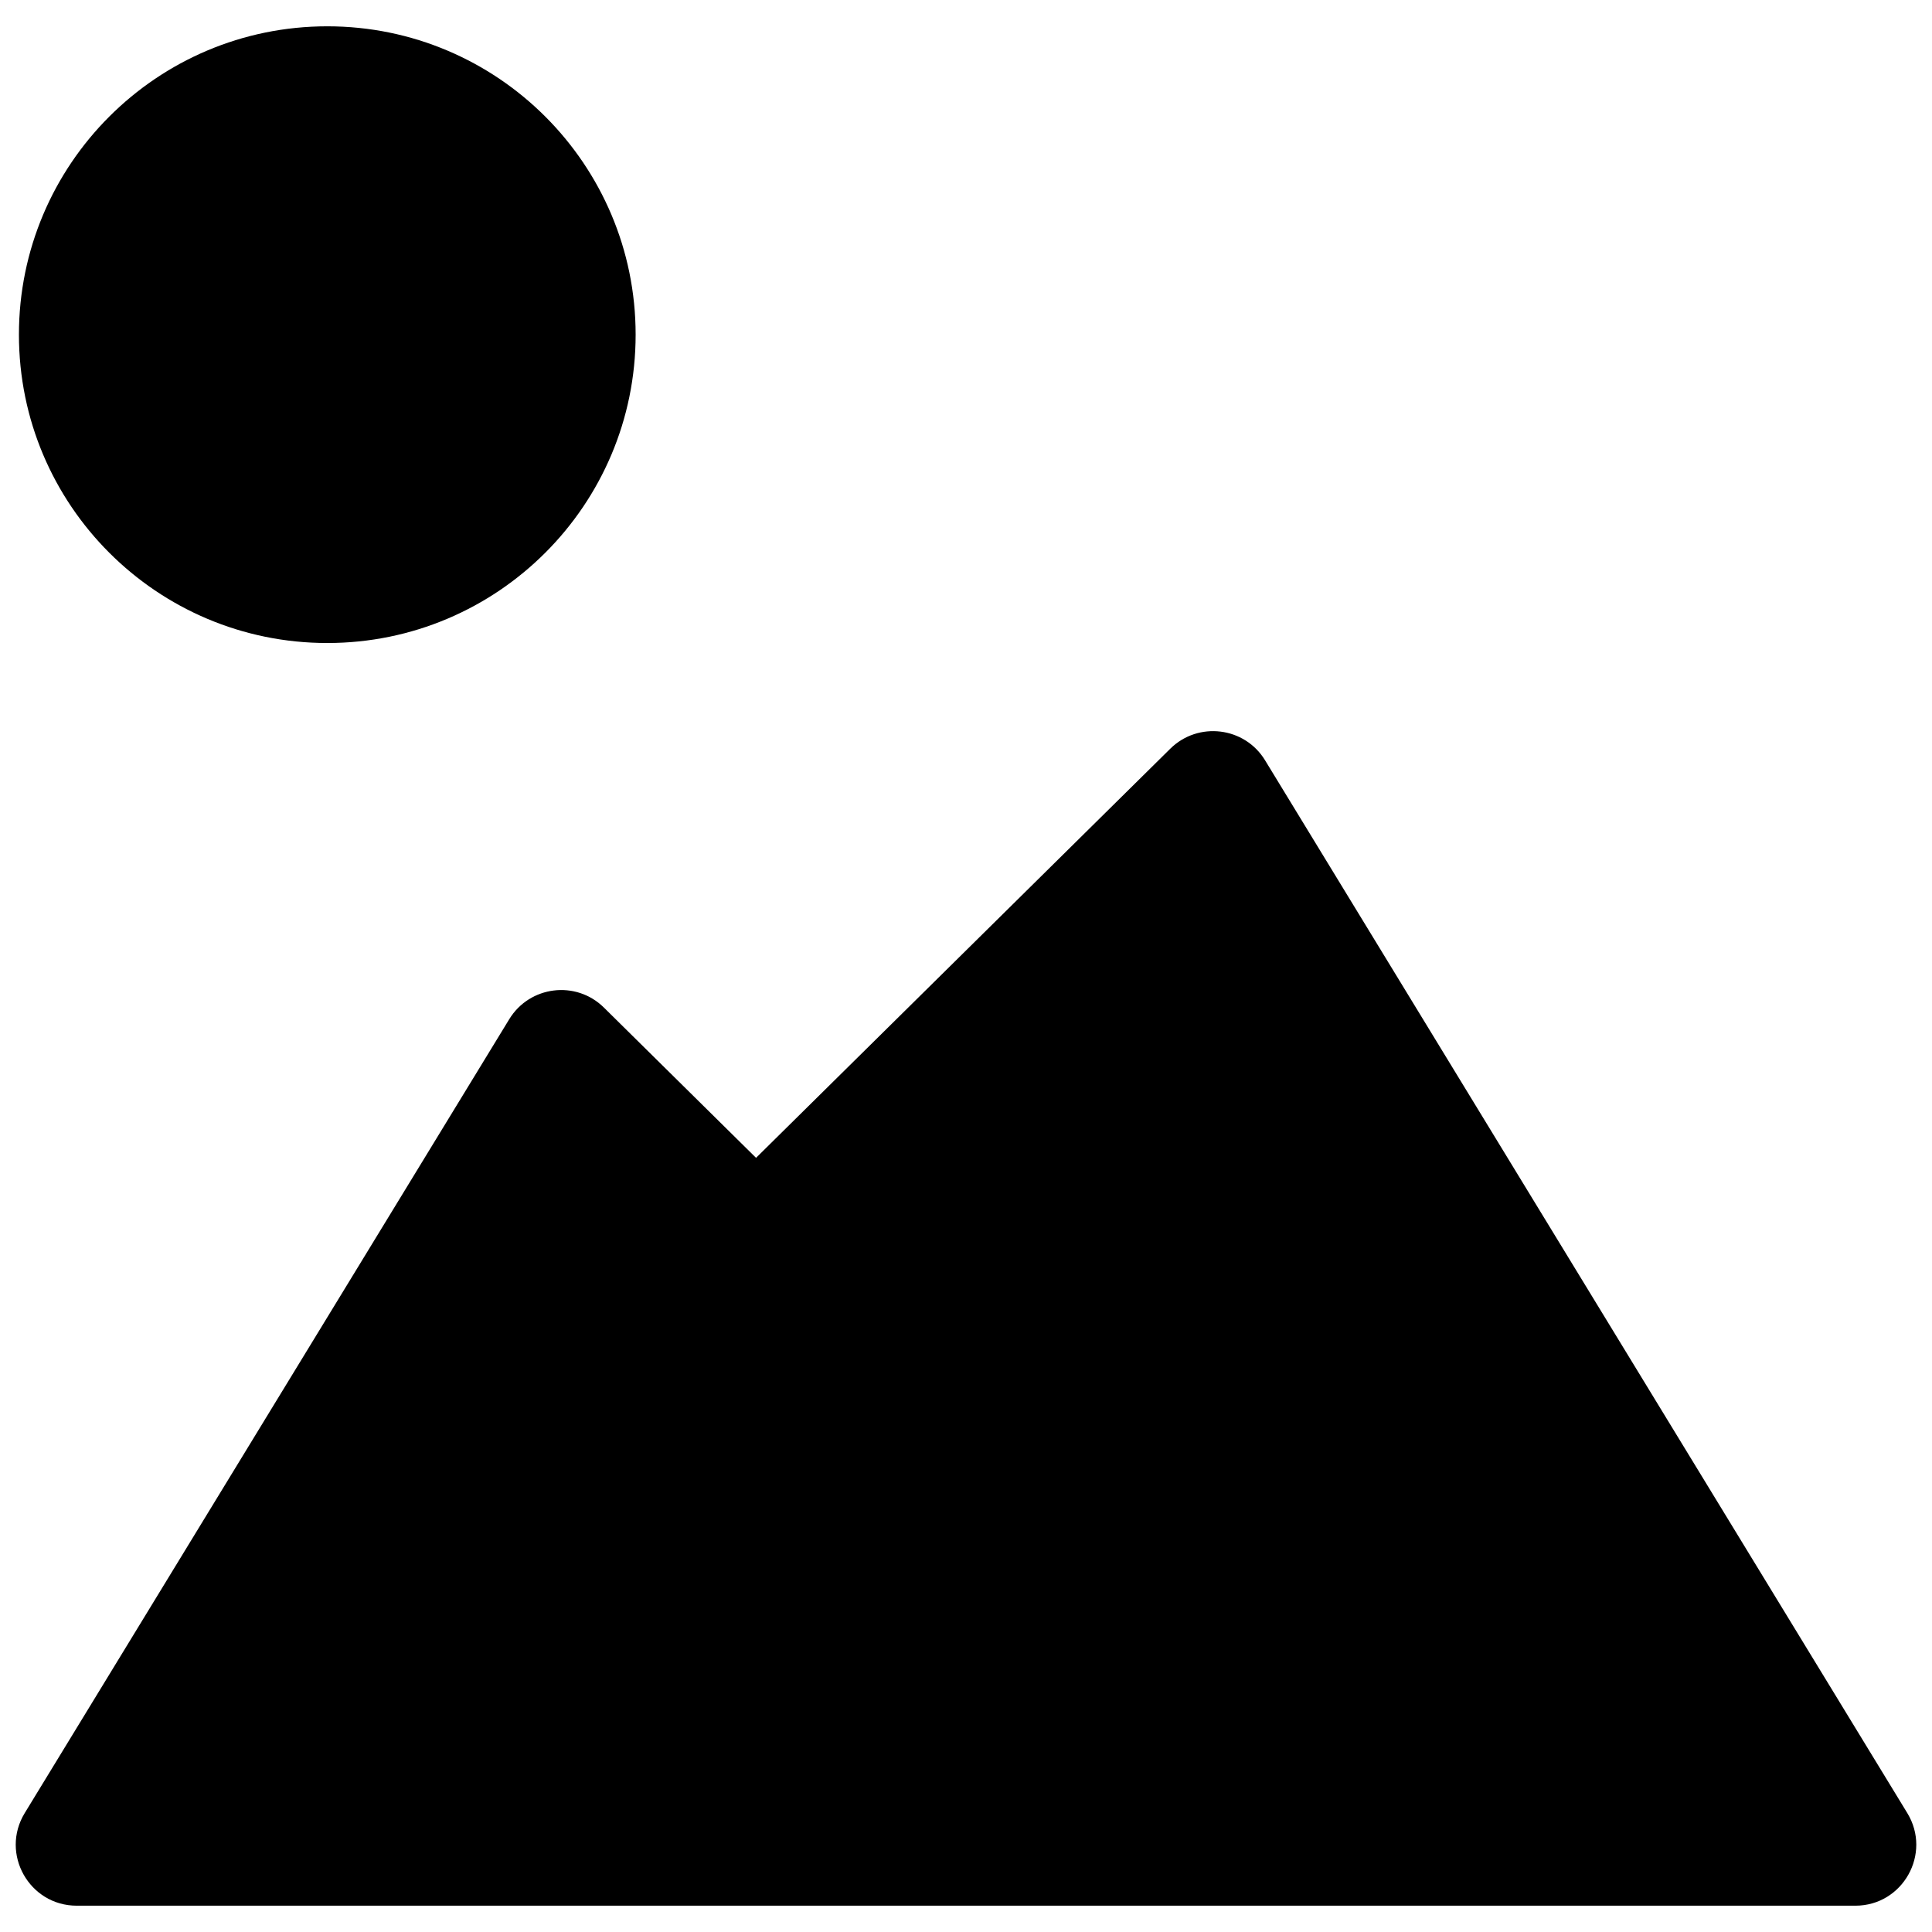 <?xml version="1.0" encoding="utf-8"?>
<!-- Generated by IcoMoon.io -->
<!DOCTYPE svg PUBLIC "-//W3C//DTD SVG 1.1//EN" "http://www.w3.org/Graphics/SVG/1.1/DTD/svg11.dtd">
<svg version="1.1" xmlns="http://www.w3.org/2000/svg" xmlns:xlink="http://www.w3.org/1999/xlink" width="512" height="512" viewBox="0 0 512 512">
<path class="lexicon-icon-outline" d="M168.45 88.689c0 45.13-36.585 81.717-81.717 81.717s-81.717-36.585-81.717-81.717c0-45.13 36.586-81.717 81.717-81.717s81.717 36.586 81.717 81.717z"></path>
<path class="lexicon-icon-outline" d="M505.454 480.481l-170.192-278.981c-5.408-8.894-17.717-10.388-25.116-3.095l-109.785 108.434-40.306-39.808c-7.4-7.329-19.709-5.798-25.116 3.096l-128.391 210.357c-6.545 10.744 1.174 24.546 13.803 24.546h471.337c12.594 0 20.313-13.803 13.767-24.546z"></path>
</svg>